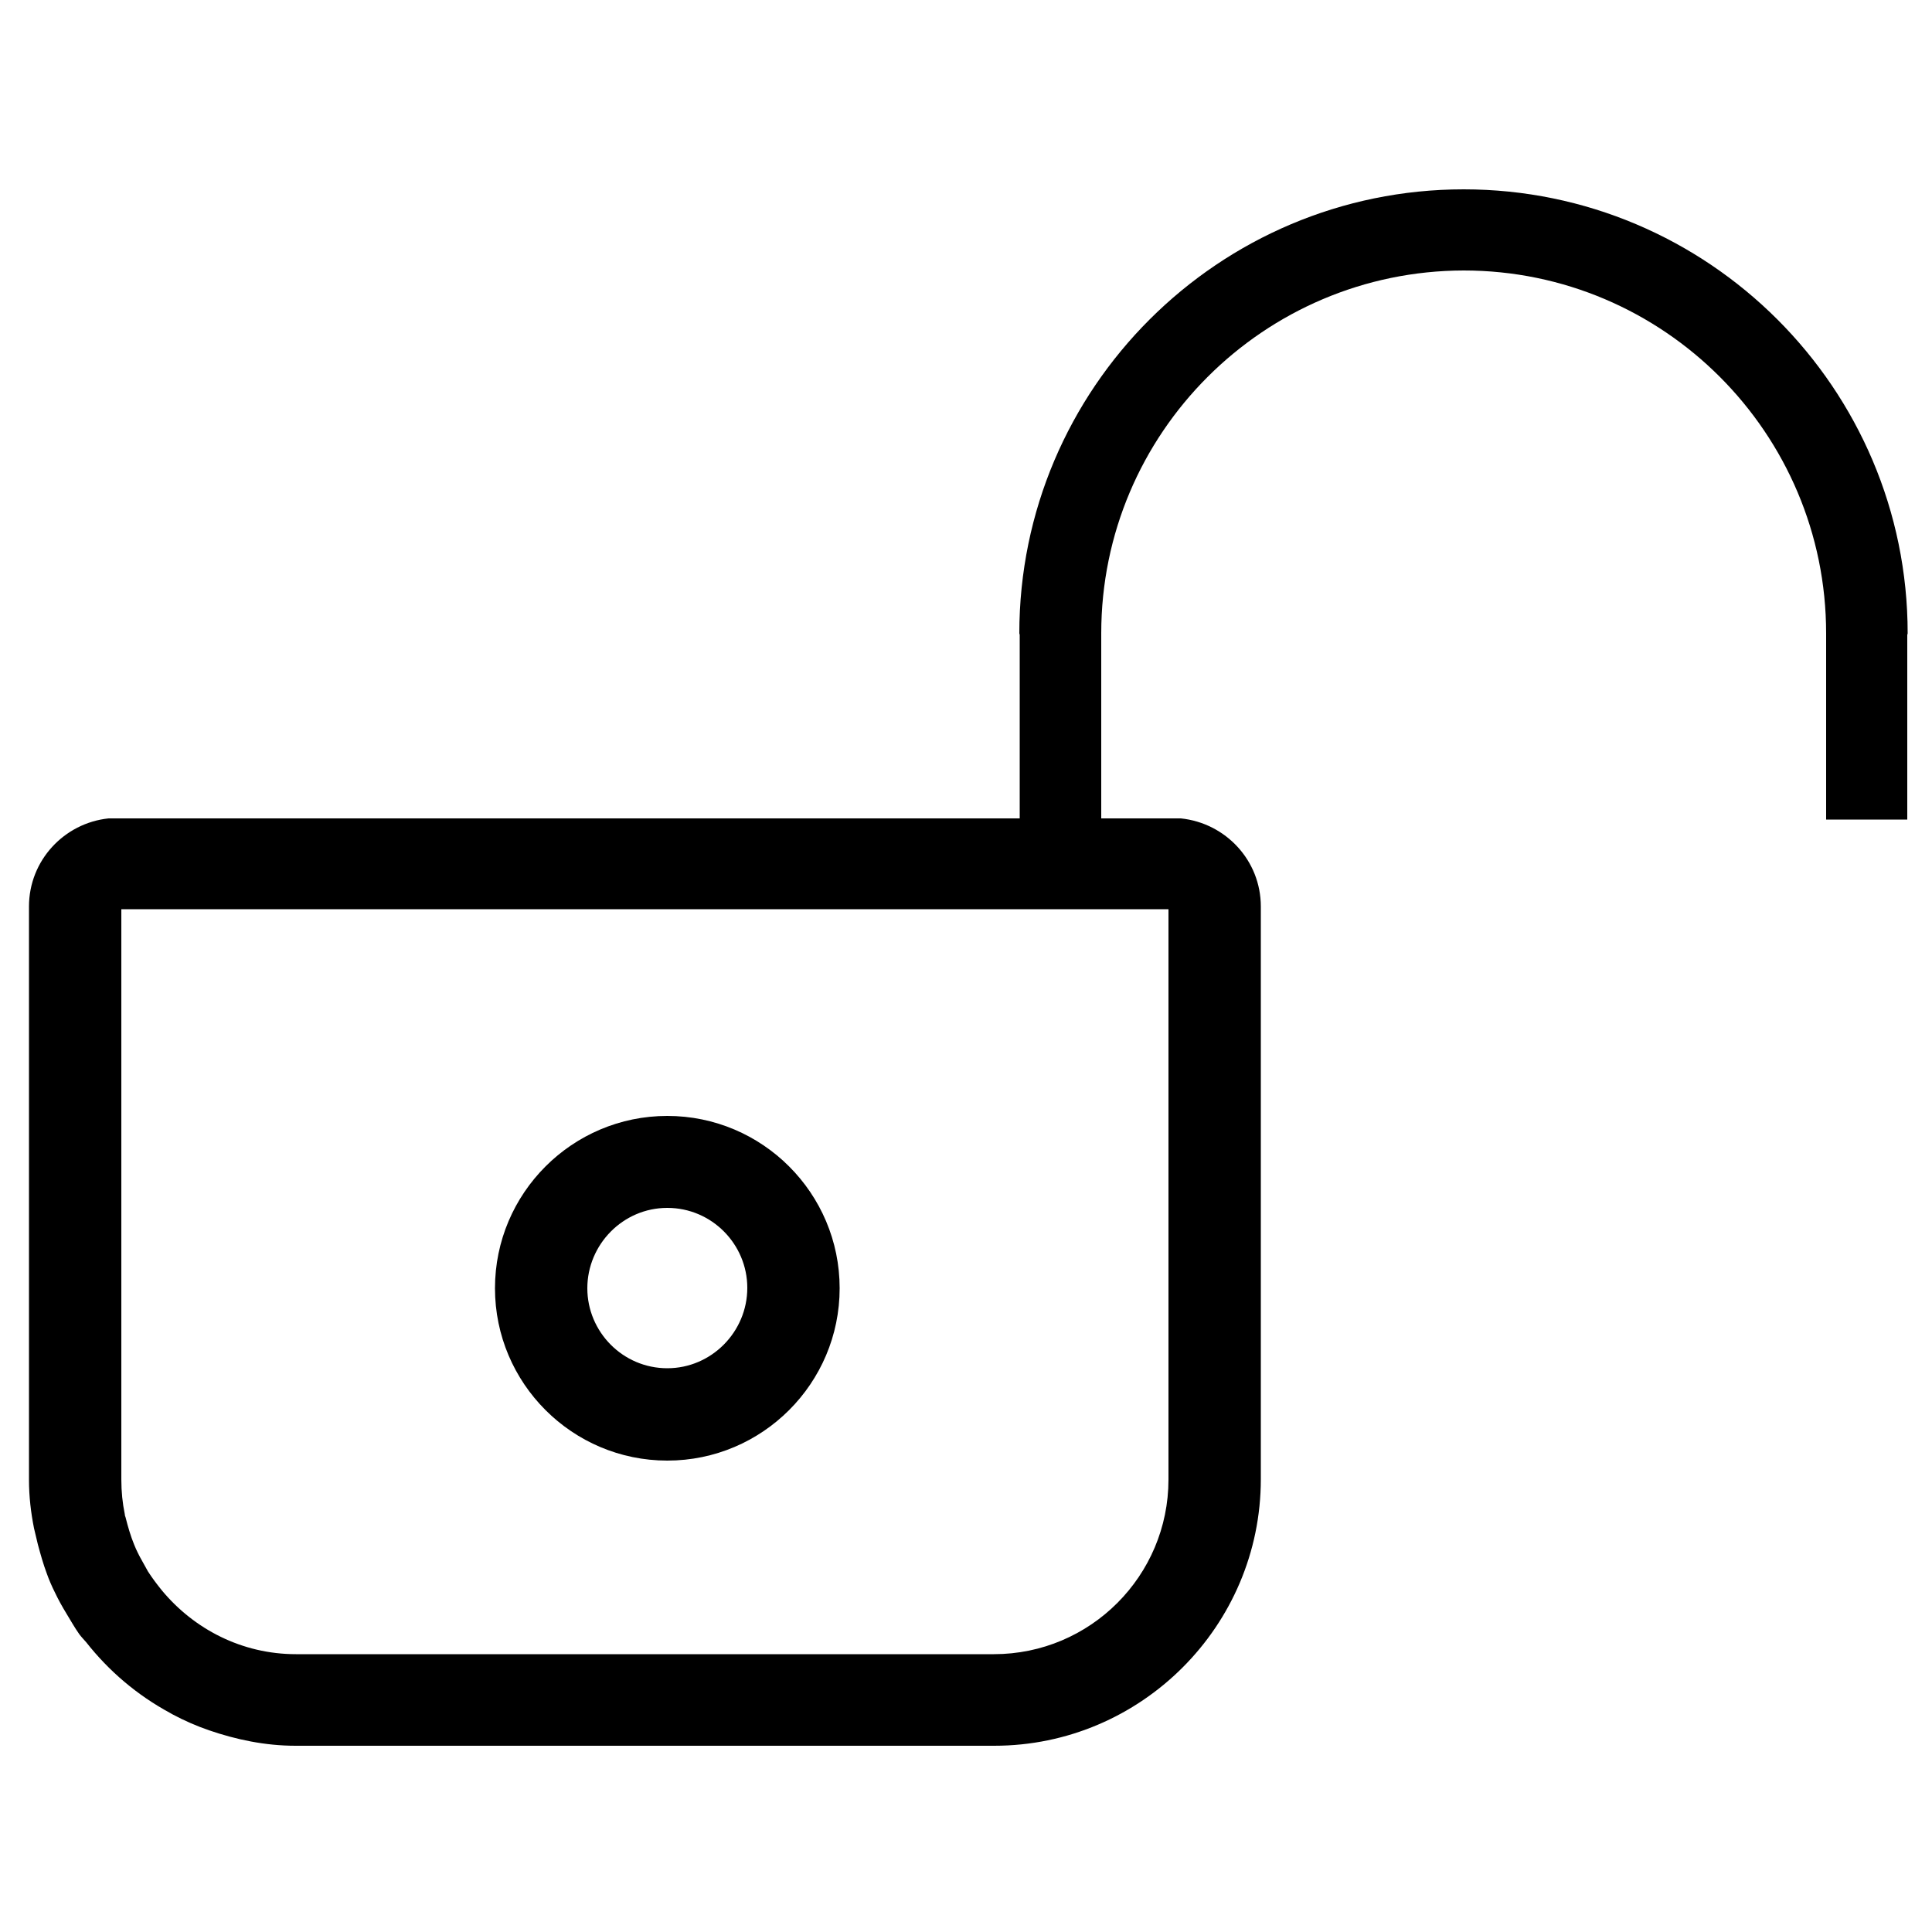 <?xml version="1.0" encoding="utf-8"?>
<!-- Generator: Adobe Illustrator 21.1.0, SVG Export Plug-In . SVG Version: 6.00 Build 0)  -->
<svg version="1.1" id="Layer_1" xmlns="http://www.w3.org/2000/svg" xmlns:xlink="http://www.w3.org/1999/xlink" x="0px" y="0px"
	 viewBox="0 0 500 500" style="enable-background:new 0 0 500 500;" xml:space="preserve">
<path d="M378.8,49C378.8,49,378.8,49,378.8,49C378.8,49,378.8,49,378.8,49c-63.4,0-115,51.5-115,114.9c0,0.1,0.1,0.3,0.1,0.4v47.5
	H28.1C16.6,213,7.5,222.7,7.5,234.6v148.3c0,0,0,0,0,0.1c0,4.3,0.5,8.5,1.3,12.5c0.3,1.4,0.7,2.8,1,4.2c0.7,2.6,1.4,5.1,2.3,7.5
	c0.6,1.7,1.3,3.3,2.1,4.9c0.9,1.9,1.9,3.7,3,5.5c1.1,1.8,2.1,3.6,3.3,5.3c0.5,0.7,1.2,1.4,1.8,2.1c5.9,7.5,13.2,13.7,21.7,18.3
	c0.2,0.1,0.5,0.3,0.7,0.4c3,1.6,6.2,3,9.4,4.1l0,0c7,2.4,14.5,4,22.4,4h180.8c38,0,69-31,69-69V234.6c0-11.9-9.1-21.6-20.7-22.8H285
	v-47.9c0-51.8,42.1-93.8,93.8-93.9c51.7,0,93.8,42.1,93.8,93.9v48.2h21v-47.8c0-0.1,0.1-0.2,0.1-0.4C493.7,100.5,442.1,49,378.8,49z
	 M302.4,382.9c0,24.9-20.2,45.2-45.2,45.2H76.6c-14,0-26.4-6.5-34.7-16.5c-1.3-1.6-2.5-3.2-3.6-4.9c-0.5-0.9-1-1.8-1.5-2.7
	c-0.8-1.4-1.5-2.8-2.1-4.3c-0.9-2.2-1.6-4.6-2.2-7c-0.1-0.3-0.2-0.5-0.2-0.8c-0.6-2.9-0.9-5.9-0.9-9V235.3h271V382.9z M172.7,378
	c24.6,0,44.6-20,44.6-44.6c0-24.6-20-44.6-44.6-44.6c-24.6,0-44.6,20-44.6,44.6C128.1,358,148.1,378,172.7,378z M172.7,312.6
	c11.5,0,20.7,9.4,20.7,20.7c0,11.4-9.3,20.8-20.7,20.8c-11.5,0-20.7-9.4-20.7-20.7C152,322.1,161.2,312.6,172.7,312.6z"/>
</svg>
